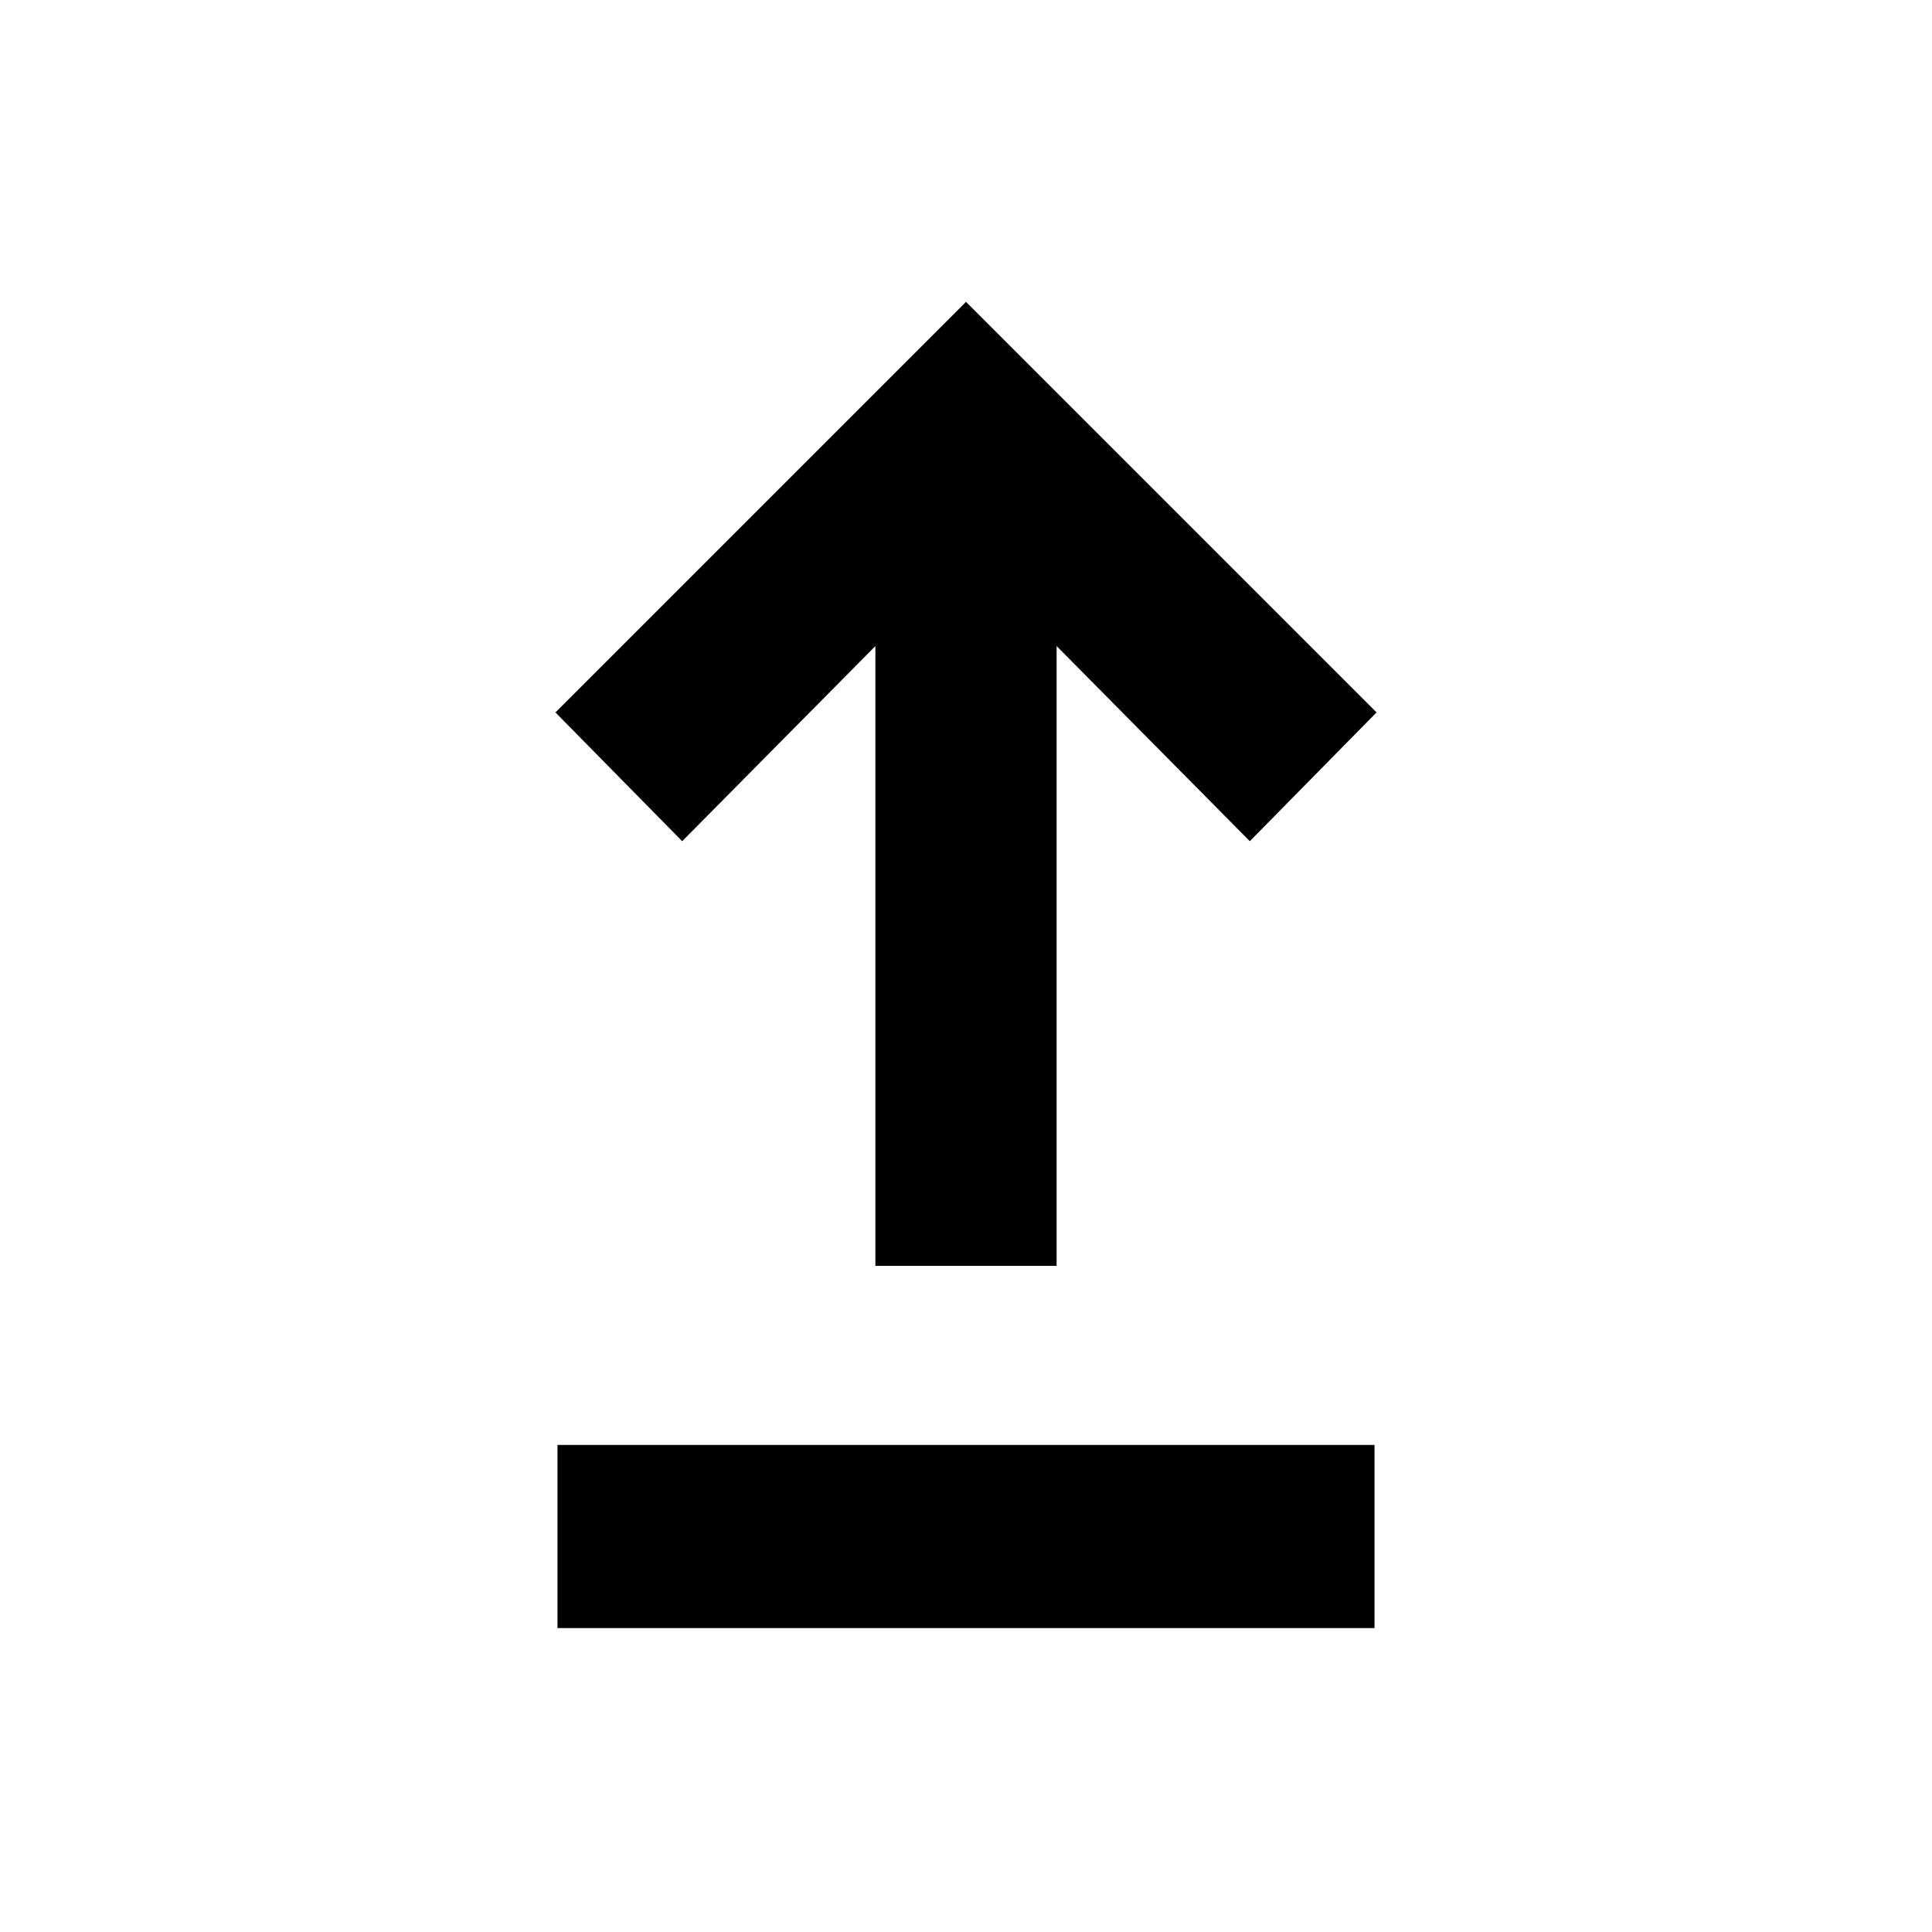 <svg xmlns="http://www.w3.org/2000/svg" height="20" width="20"><path d="M9.062 13.104V6.688L7.062 8.708L5.75 7.375L10 3.125L14.25 7.375L12.938 8.708L10.938 6.688V13.104ZM5.771 16.854V14.958H14.229V16.854Z"/></svg>